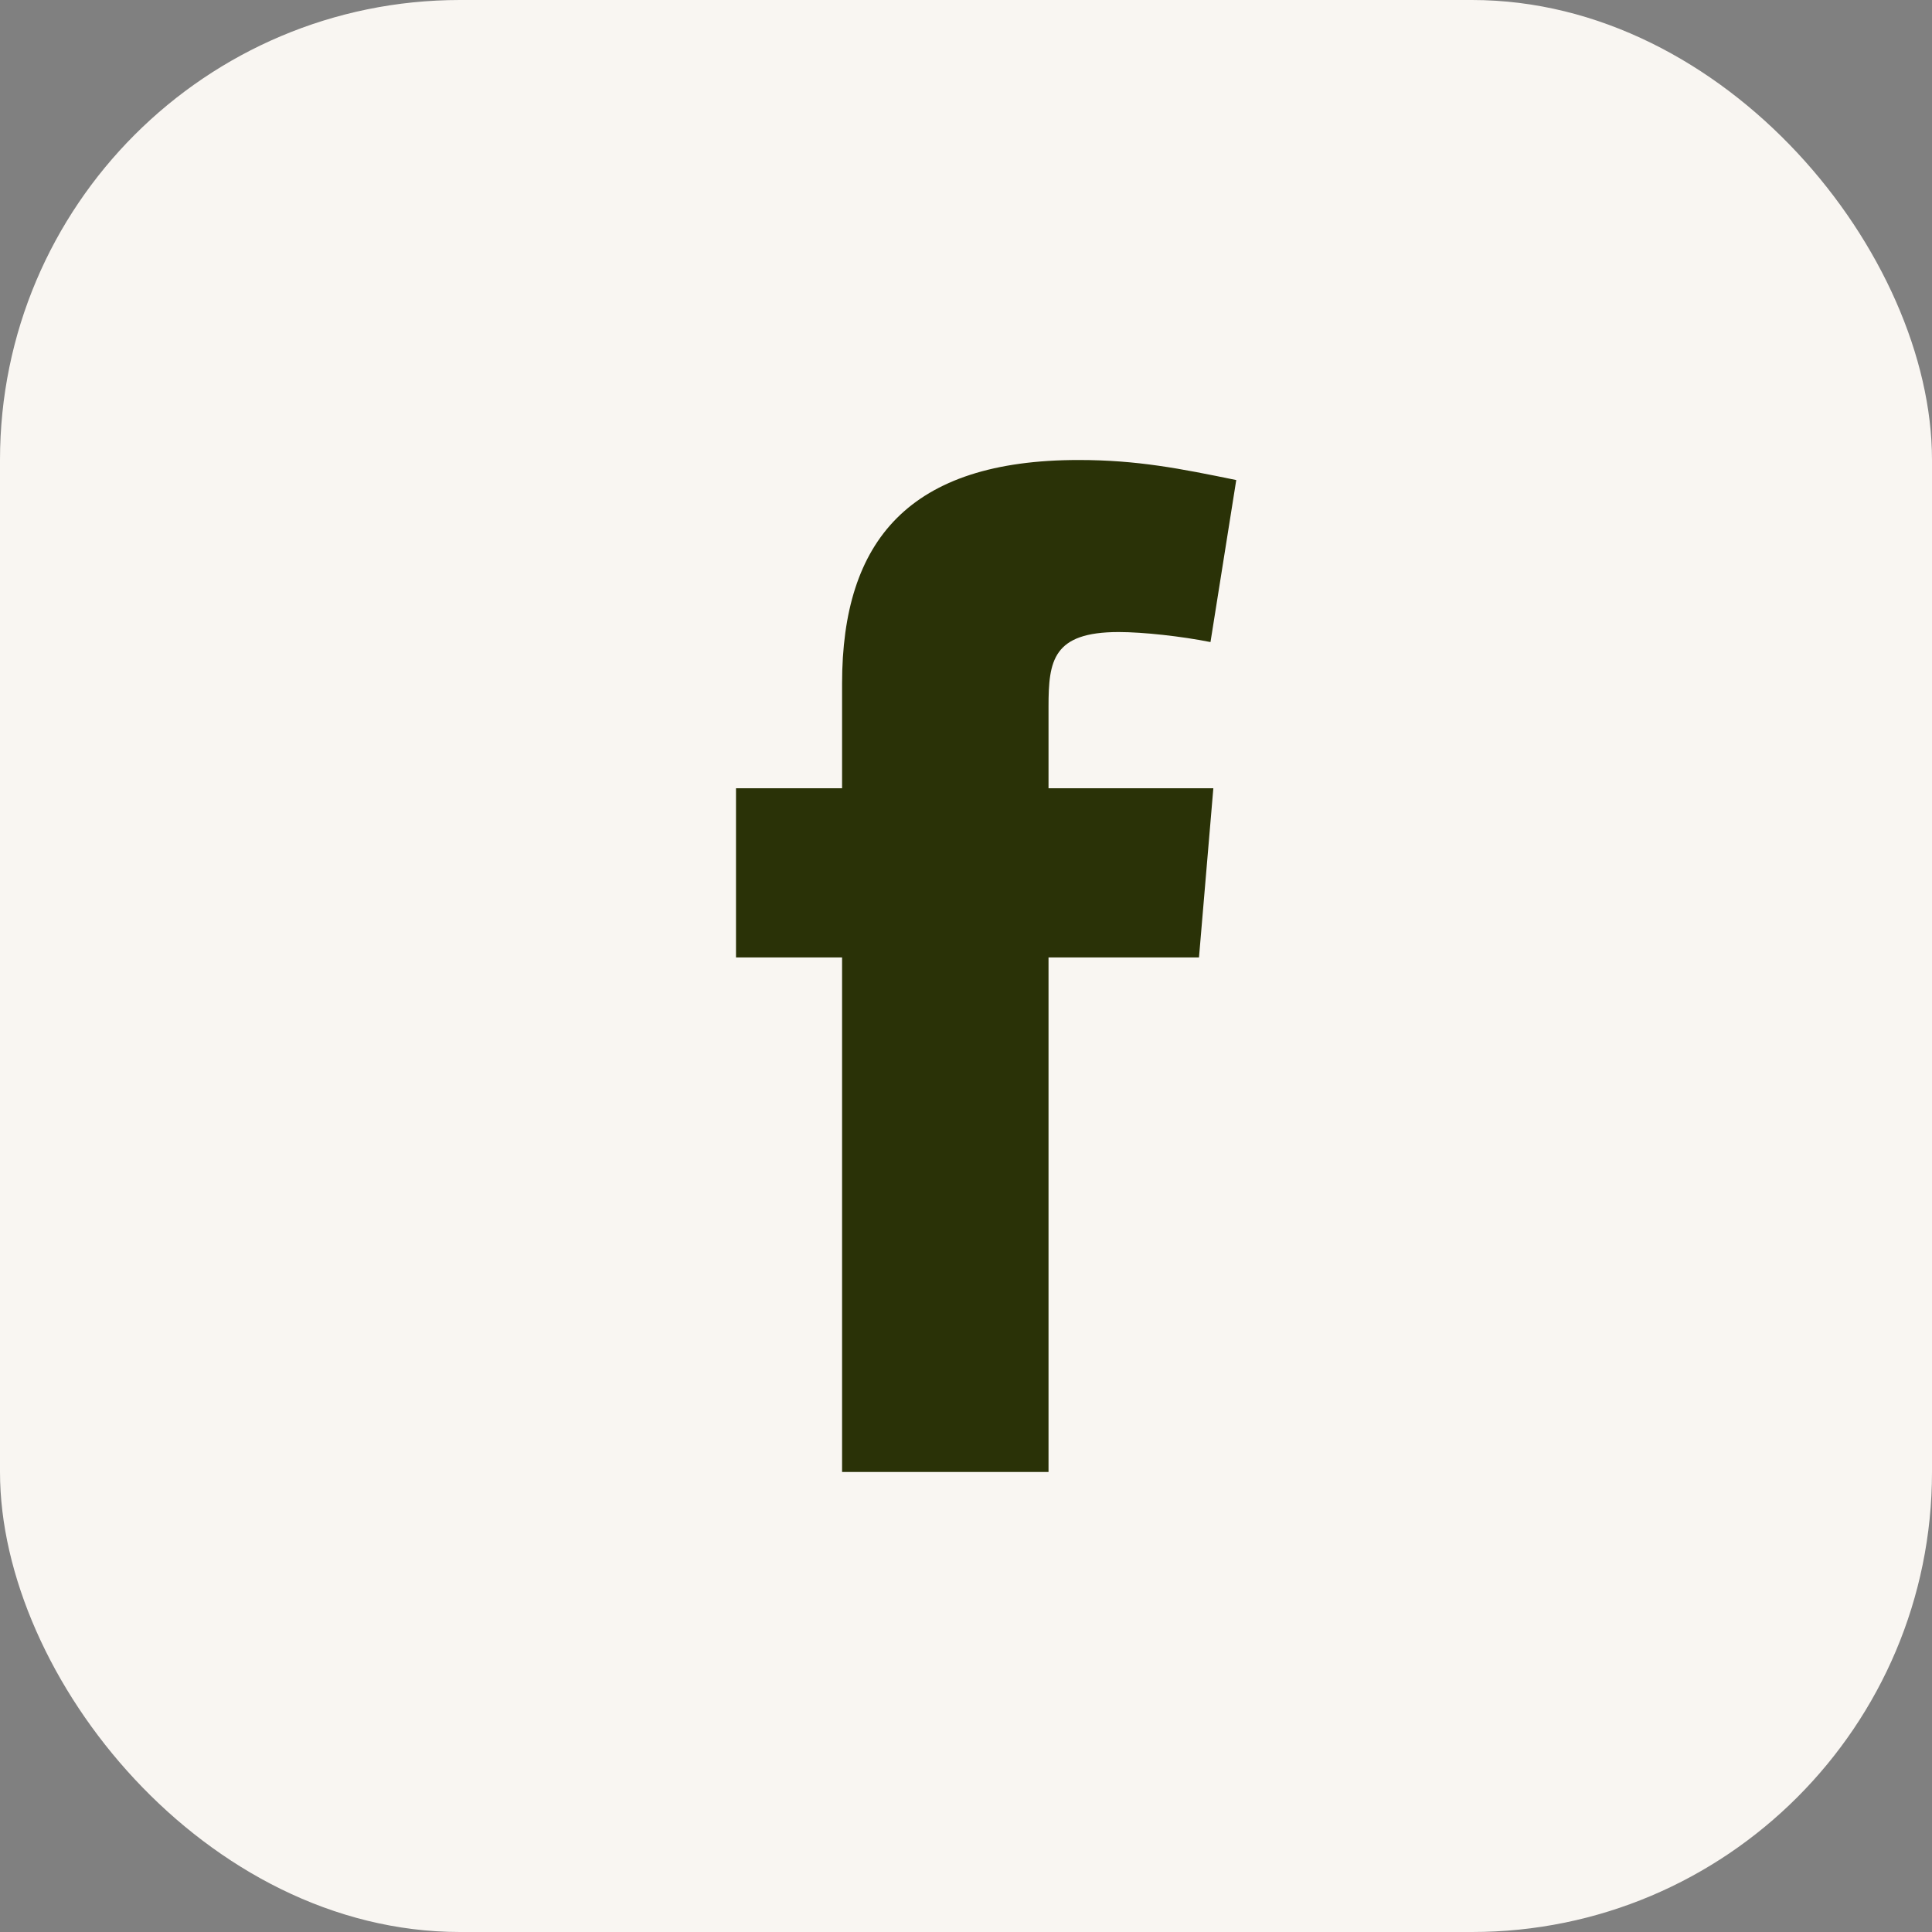 <svg width="42" height="42" viewBox="0 0 42 42" fill="none" xmlns="http://www.w3.org/2000/svg">
<rect x="0" y="0" width="42" height="42" fill="#808080" stroke="none"/>
<rect width="42" height="42" rx="10" fill="#F9F6F2"/>
<path fill-rule="evenodd" clip-rule="evenodd" d="M26.315 13.958C25.692 13.833 24.85 13.74 24.32 13.74C22.887 13.74 22.794 14.363 22.794 15.361V17.136H26.377L26.065 20.814H22.794V32H18.306V20.814H16V17.136H18.306V14.861C18.306 11.745 19.771 10 23.448 10C24.725 10 25.66 10.187 26.875 10.436L26.315 13.958Z" fill="#2A3207"/>
</svg>
